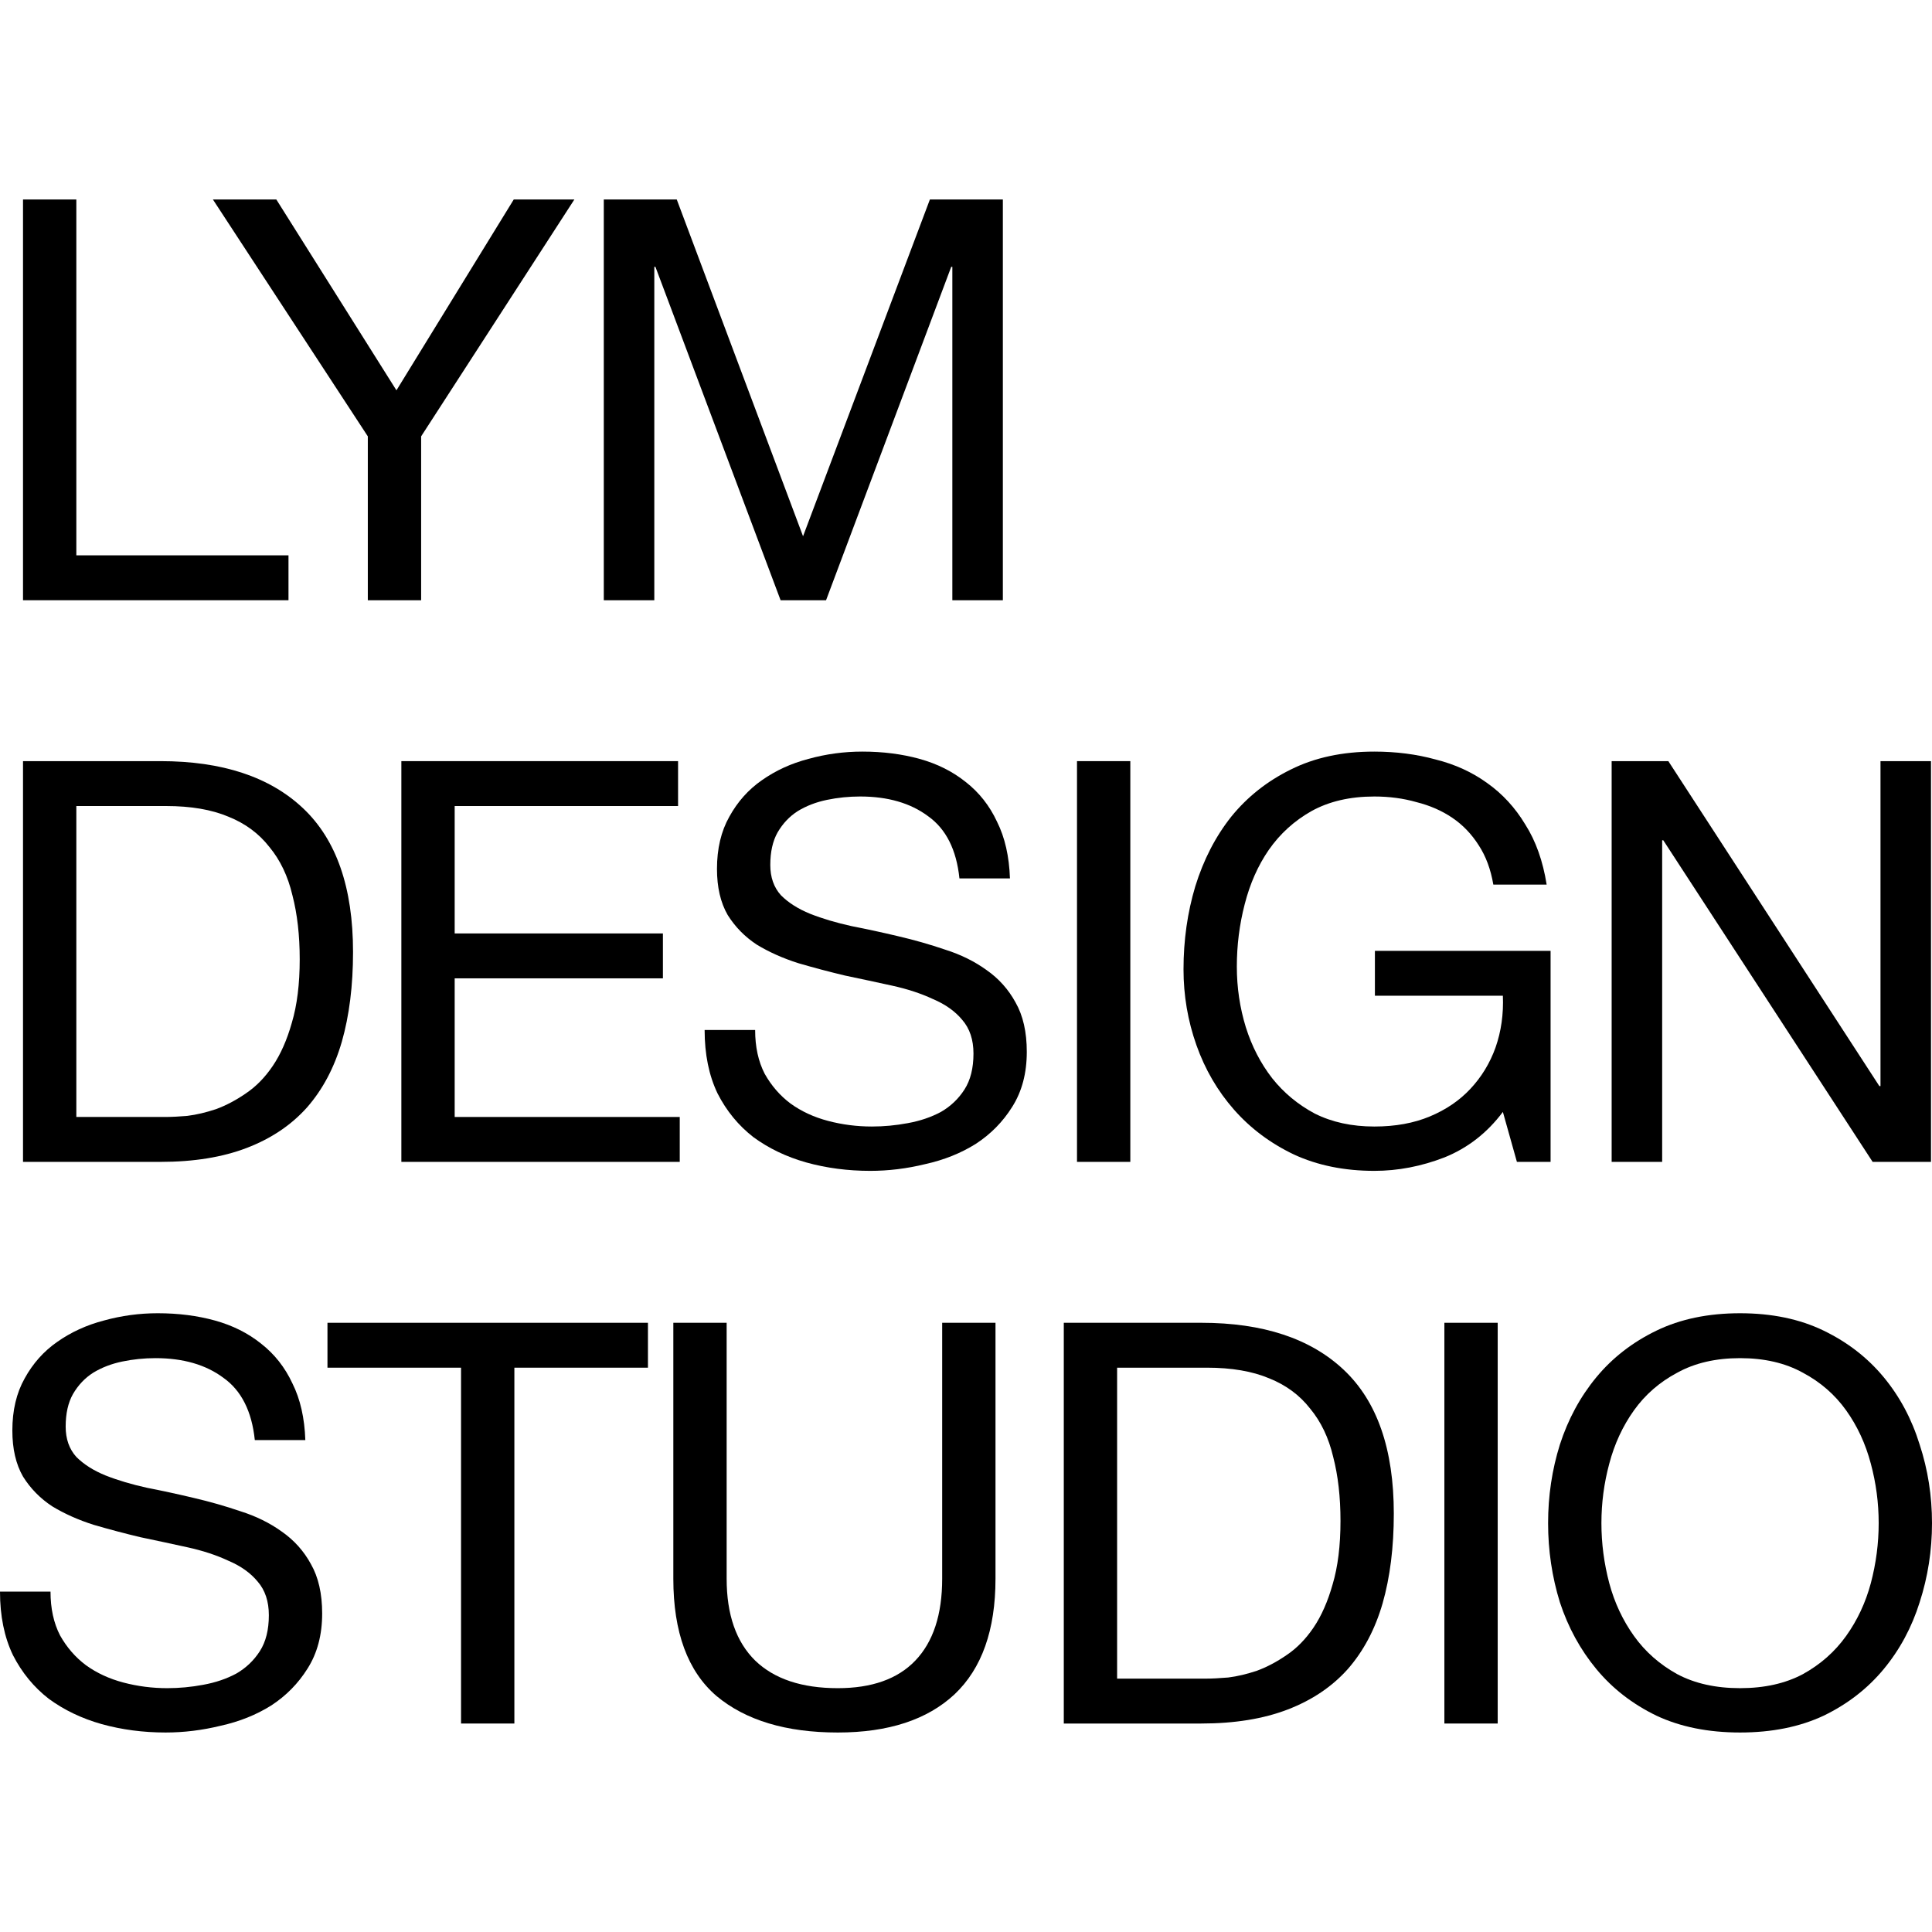 <svg width="1000" height="1000" xmlns="http://www.w3.org/2000/svg" fill="none">

 <g>
  <title>Layer 1</title>
  <g id="svg_16">
   <path id="svg_1" fill="black" d="m828.891,788.381c0,10.459 1.356,20.82 4.067,31.085c2.711,10.071 6.972,19.174 12.782,27.308c5.811,8.134 13.267,14.719 22.37,19.754c9.102,4.842 19.948,7.263 32.537,7.263c12.588,0 23.434,-2.421 32.537,-7.263c9.102,-5.035 16.559,-11.62 22.369,-19.754c5.81,-8.134 10.071,-17.237 12.782,-27.308c2.712,-10.265 4.068,-20.626 4.068,-31.085c0,-10.458 -1.356,-20.723 -4.068,-30.794c-2.711,-10.264 -6.972,-19.464 -12.782,-27.598c-5.81,-8.134 -13.267,-14.622 -22.369,-19.464c-9.103,-5.036 -19.949,-7.553 -32.537,-7.553c-12.589,0 -23.435,2.517 -32.537,7.553c-9.103,4.842 -16.559,11.33 -22.37,19.464c-5.81,8.134 -10.071,17.334 -12.782,27.598c-2.711,10.071 -4.067,20.336 -4.067,30.794zm-27.599,0c0,-14.138 2.034,-27.695 6.101,-40.671c4.261,-13.17 10.555,-24.79 18.883,-34.861c8.328,-10.071 18.69,-18.109 31.085,-24.112c12.395,-6.004 26.824,-9.006 43.286,-9.006c16.462,0 30.891,3.002 43.286,9.006c12.395,6.003 22.756,14.041 31.084,24.112c8.328,10.071 14.526,21.691 18.593,34.861c4.261,12.976 6.39,26.533 6.39,40.671c0,14.138 -2.129,27.792 -6.39,40.962c-4.067,12.976 -10.265,24.5 -18.593,34.571c-8.328,10.071 -18.689,18.108 -31.084,24.112c-12.395,5.81 -26.824,8.715 -43.286,8.715c-16.462,0 -30.891,-2.905 -43.286,-8.715c-12.395,-6.004 -22.757,-14.041 -31.085,-24.112c-8.328,-10.071 -14.622,-21.595 -18.883,-34.571c-4.067,-13.17 -6.101,-26.824 -6.101,-40.962z"/>
   <path id="svg_2" fill="black" d="m747.609,684.67l27.599,0l0,207.424l-27.599,0l0,-207.424z"/>
   <path id="svg_3" fill="black" d="m578.213,868.853l45.901,0c3.098,0 6.972,-0.193 11.62,-0.581c4.648,-0.581 9.587,-1.743 14.816,-3.486c5.229,-1.936 10.361,-4.648 15.397,-8.134c5.229,-3.486 9.877,-8.231 13.944,-14.235c4.068,-6.004 7.36,-13.46 9.878,-22.369c2.711,-9.103 4.067,-20.045 4.067,-32.828c0,-12.395 -1.259,-23.434 -3.777,-33.118c-2.324,-9.877 -6.294,-18.205 -11.911,-24.984c-5.422,-6.972 -12.492,-12.201 -21.207,-15.687c-8.715,-3.68 -19.464,-5.52 -32.246,-5.52l-46.482,0l0,160.942zm-27.598,-184.183l71.175,0c31.956,0 56.552,8.134 73.789,24.403c17.237,16.269 25.855,41.059 25.855,74.371c0,17.43 -1.936,32.924 -5.81,46.481c-3.873,13.364 -9.877,24.693 -18.011,33.99c-8.135,9.102 -18.496,16.074 -31.085,20.916c-12.589,4.842 -27.502,7.263 -44.738,7.263l-71.175,0l0,-207.424z"/>
   <path id="svg_4" fill="black" d="m515.265,817.143c0,26.533 -7.069,46.481 -21.207,59.845c-14.138,13.169 -34.28,19.754 -60.426,19.754c-26.727,0 -47.644,-6.294 -62.75,-18.883c-14.913,-12.782 -22.369,-33.021 -22.369,-60.716l0,-132.473l27.598,0l0,132.473c0,18.592 4.939,32.73 14.816,42.414c9.877,9.49 24.112,14.235 42.705,14.235c17.624,0 30.988,-4.745 40.09,-14.235c9.297,-9.684 13.945,-23.822 13.945,-42.414l0,-132.473l27.598,0l0,132.473z"/>
   <path id="svg_5" fill="black" d="m238.636,707.911l-69.141,0l0,-23.241l165.881,0l0,23.241l-69.141,0l0,184.183l-27.599,0l0,-184.183z"/>
   <path id="svg_6" fill="black" d="m131.892,745.386c-1.549,-14.913 -6.972,-25.662 -16.268,-32.247c-9.103,-6.778 -20.82,-10.167 -35.152,-10.167c-5.81,0 -11.524,0.581 -17.14,1.743c-5.617,1.162 -10.652,3.098 -15.107,5.81c-4.261,2.711 -7.747,6.391 -10.458,11.039c-2.518,4.455 -3.777,10.071 -3.777,16.85c0,6.391 1.84,11.62 5.52,15.687c3.873,3.874 8.909,7.069 15.107,9.587c6.391,2.518 13.557,4.648 21.498,6.391c7.941,1.55 15.978,3.293 24.113,5.229c8.328,1.937 16.462,4.261 24.403,6.973c7.94,2.517 15.009,6.004 21.207,10.458c6.391,4.455 11.426,10.071 15.106,16.85c3.874,6.778 5.81,15.3 5.81,25.564c0,11.04 -2.517,20.53 -7.553,28.47c-4.842,7.747 -11.136,14.138 -18.883,19.174c-7.747,4.842 -16.462,8.328 -26.146,10.458c-9.49,2.324 -18.98,3.486 -28.47,3.486c-11.62,0 -22.66,-1.452 -33.118,-4.357c-10.265,-2.905 -19.367,-7.263 -27.308,-13.073c-7.747,-6.004 -13.944,-13.557 -18.593,-22.66c-4.454,-9.296 -6.682,-20.239 -6.682,-32.827l26.146,0c0,8.715 1.646,16.268 4.939,22.659c3.486,6.198 7.941,11.33 13.364,15.397c5.617,4.067 12.104,7.069 19.464,9.006c7.36,1.937 14.913,2.905 22.66,2.905c6.197,0 12.395,-0.581 18.592,-1.743c6.392,-1.162 12.105,-3.099 17.14,-5.81c5.036,-2.905 9.103,-6.779 12.202,-11.62c3.099,-4.842 4.648,-11.04 4.648,-18.593c0,-7.166 -1.937,-12.976 -5.81,-17.431c-3.68,-4.454 -8.715,-8.037 -15.107,-10.748c-6.197,-2.906 -13.266,-5.23 -21.207,-6.973c-7.941,-1.743 -16.075,-3.486 -24.403,-5.229c-8.134,-1.937 -16.172,-4.067 -24.112,-6.391c-7.941,-2.518 -15.107,-5.713 -21.498,-9.587c-6.198,-4.067 -11.233,-9.199 -15.107,-15.397c-3.68,-6.391 -5.52,-14.332 -5.52,-23.822c0,-10.458 2.13,-19.464 6.391,-27.017c4.261,-7.747 9.877,-14.041 16.85,-18.883c7.166,-5.036 15.203,-8.716 24.112,-11.04c9.103,-2.517 18.399,-3.776 27.889,-3.776c10.652,0 20.529,1.259 29.632,3.776c9.103,2.518 17.043,6.488 23.822,11.911c6.972,5.423 12.395,12.299 16.268,20.626c4.068,8.135 6.295,17.915 6.682,29.342l-26.146,0z"/>
   <path id="svg_7" fill="black" d="m834.183,393.963l29.342,0l109.232,168.205l0.581,0l0,-168.205l26.142,0l0,207.424l-30.21,0l-108.36,-166.462l-0.581,0l0,166.462l-26.146,0l0,-207.424z"/>
   <path id="svg_8" fill="black" d="m777.886,575.532c-8.134,10.846 -18.205,18.689 -30.213,23.531c-12.008,4.648 -24.112,6.972 -36.314,6.972c-15.494,0 -29.341,-2.808 -41.543,-8.424c-12.201,-5.811 -22.563,-13.557 -31.084,-23.241c-8.522,-9.684 -15.01,-20.82 -19.464,-33.409c-4.455,-12.589 -6.682,-25.661 -6.682,-39.219c0,-15.106 2.033,-29.438 6.101,-42.995c4.26,-13.751 10.458,-25.759 18.592,-36.023c8.328,-10.265 18.593,-18.399 30.794,-24.403c12.395,-6.198 26.824,-9.296 43.286,-9.296c11.233,0 21.788,1.355 31.666,4.067c10.071,2.518 18.98,6.585 26.727,12.201c7.94,5.617 14.525,12.783 19.754,21.498c5.423,8.522 9.103,18.883 11.04,31.084l-27.599,0c-1.356,-7.94 -3.873,-14.719 -7.553,-20.335c-3.68,-5.81 -8.231,-10.555 -13.654,-14.235c-5.423,-3.68 -11.62,-6.391 -18.593,-8.134c-6.778,-1.937 -14.041,-2.906 -21.788,-2.906c-12.589,0 -23.434,2.518 -32.537,7.554c-8.909,5.035 -16.269,11.717 -22.079,20.045c-5.616,8.134 -9.78,17.527 -12.492,28.179c-2.711,10.459 -4.067,21.208 -4.067,32.247c0,10.846 1.55,21.304 4.648,31.375c3.099,9.877 7.651,18.689 13.654,26.436c6.004,7.554 13.364,13.654 22.079,18.302c8.909,4.455 19.174,6.682 30.794,6.682c10.846,0 20.433,-1.743 28.761,-5.229c8.328,-3.486 15.3,-8.231 20.916,-14.235c5.81,-6.198 10.168,-13.363 13.073,-21.498c2.905,-8.328 4.164,-17.237 3.777,-26.727l-66.236,0l0,-23.24l90.929,0l0,109.231l-17.43,0l-7.263,-25.855z"/>
   <path id="svg_9" fill="black" d="m557.451,393.963l27.598,0l0,207.424l-27.598,0l0,-207.424z"/>
   <path id="svg_10" fill="black" d="m496.607,454.68c-1.55,-14.913 -6.973,-25.662 -16.269,-32.247c-9.103,-6.778 -20.82,-10.168 -35.152,-10.168c-5.81,0 -11.523,0.581 -17.14,1.744c-5.616,1.162 -10.652,3.098 -15.106,5.81c-4.261,2.711 -7.747,6.391 -10.459,11.039c-2.517,4.455 -3.776,10.071 -3.776,16.85c0,6.391 1.84,11.62 5.52,15.687c3.873,3.874 8.908,7.069 15.106,9.587c6.391,2.518 13.557,4.648 21.498,6.391c7.94,1.55 15.978,3.293 24.112,5.229c8.328,1.937 16.462,4.261 24.403,6.973c7.94,2.517 15.01,6.003 21.207,10.458c6.391,4.454 11.427,10.071 15.107,16.849c3.873,6.779 5.81,15.301 5.81,25.565c0,11.04 -2.518,20.53 -7.553,28.47c-4.842,7.747 -11.137,14.138 -18.884,19.174c-7.747,4.842 -16.462,8.328 -26.145,10.458c-9.49,2.324 -18.98,3.486 -28.47,3.486c-11.621,0 -22.66,-1.452 -33.119,-4.357c-10.264,-2.905 -19.367,-7.263 -27.307,-13.073c-7.747,-6.004 -13.945,-13.557 -18.593,-22.66c-4.455,-9.296 -6.682,-20.239 -6.682,-32.828l26.146,0c0,8.716 1.646,16.269 4.939,22.66c3.486,6.198 7.94,11.33 13.363,15.397c5.617,4.067 12.105,7.069 19.464,9.006c7.36,1.937 14.913,2.905 22.66,2.905c6.198,0 12.395,-0.581 18.593,-1.743c6.391,-1.162 12.104,-3.099 17.14,-5.81c5.035,-2.905 9.102,-6.779 12.201,-11.621c3.099,-4.841 4.648,-11.039 4.648,-18.592c0,-7.166 -1.936,-12.976 -5.81,-17.431c-3.68,-4.454 -8.715,-8.037 -15.106,-10.749c-6.198,-2.905 -13.267,-5.229 -21.208,-6.972c-7.94,-1.743 -16.074,-3.486 -24.402,-5.229c-8.135,-1.937 -16.172,-4.067 -24.113,-6.391c-7.94,-2.518 -15.106,-5.714 -21.497,-9.587c-6.198,-4.067 -11.233,-9.199 -15.107,-15.397c-3.68,-6.391 -5.52,-14.332 -5.52,-23.822c0,-10.458 2.131,-19.464 6.392,-27.017c4.26,-7.747 9.877,-14.041 16.849,-18.883c7.166,-5.036 15.204,-8.716 24.113,-11.04c9.102,-2.517 18.398,-3.776 27.888,-3.776c10.652,0 20.53,1.259 29.632,3.776c9.103,2.518 17.044,6.488 23.822,11.911c6.972,5.423 12.395,12.298 16.269,20.626c4.067,8.135 6.294,17.915 6.682,29.342l-26.146,0z"/>
   <path id="svg_11" fill="black" d="m207.745,393.963l143.221,0l0,23.241l-115.623,0l0,65.946l107.779,0l0,23.24l-107.779,0l0,71.756l116.494,0l0,23.241l-144.092,0l0,-207.424z"/>
   <path id="svg_12" fill="black" d="m39.509,578.146l45.901,0c3.099,0 6.972,-0.193 11.62,-0.581c4.648,-0.581 9.587,-1.743 14.816,-3.486c5.229,-1.937 10.361,-4.648 15.397,-8.134c5.229,-3.486 9.877,-8.231 13.944,-14.235c4.067,-6.004 7.36,-13.46 9.878,-22.369c2.711,-9.103 4.067,-20.045 4.067,-32.828c0,-12.395 -1.259,-23.434 -3.777,-33.118c-2.324,-9.877 -6.294,-18.205 -11.911,-24.984c-5.423,-6.972 -12.492,-12.201 -21.207,-15.687c-8.715,-3.68 -19.464,-5.52 -32.246,-5.52l-46.482,0l0,160.942zm-27.598,-184.183l71.175,0c31.956,0 56.553,8.134 73.79,24.403c17.237,16.269 25.855,41.059 25.855,74.37c0,17.431 -1.937,32.925 -5.81,46.482c-3.873,13.363 -9.877,24.693 -18.012,33.99c-8.134,9.102 -18.495,16.075 -31.084,20.916c-12.589,4.842 -27.502,7.263 -44.739,7.263l-71.175,0l0,-207.424z"/>
   <path id="svg_13" fill="black" d="m312.523,103.258l37.767,0l65.364,174.306l65.655,-174.306l37.767,0l0,207.424l-26.146,0l0,-172.563l-0.581,0l-64.784,172.563l-23.531,0l-64.784,-172.563l-0.581,0l0,172.563l-26.146,0l0,-207.424z"/>
   <path id="svg_14" fill="black" d="m217.981,225.852l0,84.829l-27.599,0l0,-84.829l-80.18,-122.595l32.827,0l62.169,98.773l60.717,-98.773l31.375,0l-79.309,122.595z"/>
   <path id="svg_15" fill="black" d="m11.911,103.258l27.598,0l0,184.183l109.813,0l0,23.241l-137.411,0l0,-207.424z"/>
  </g>
 </g>
</svg>